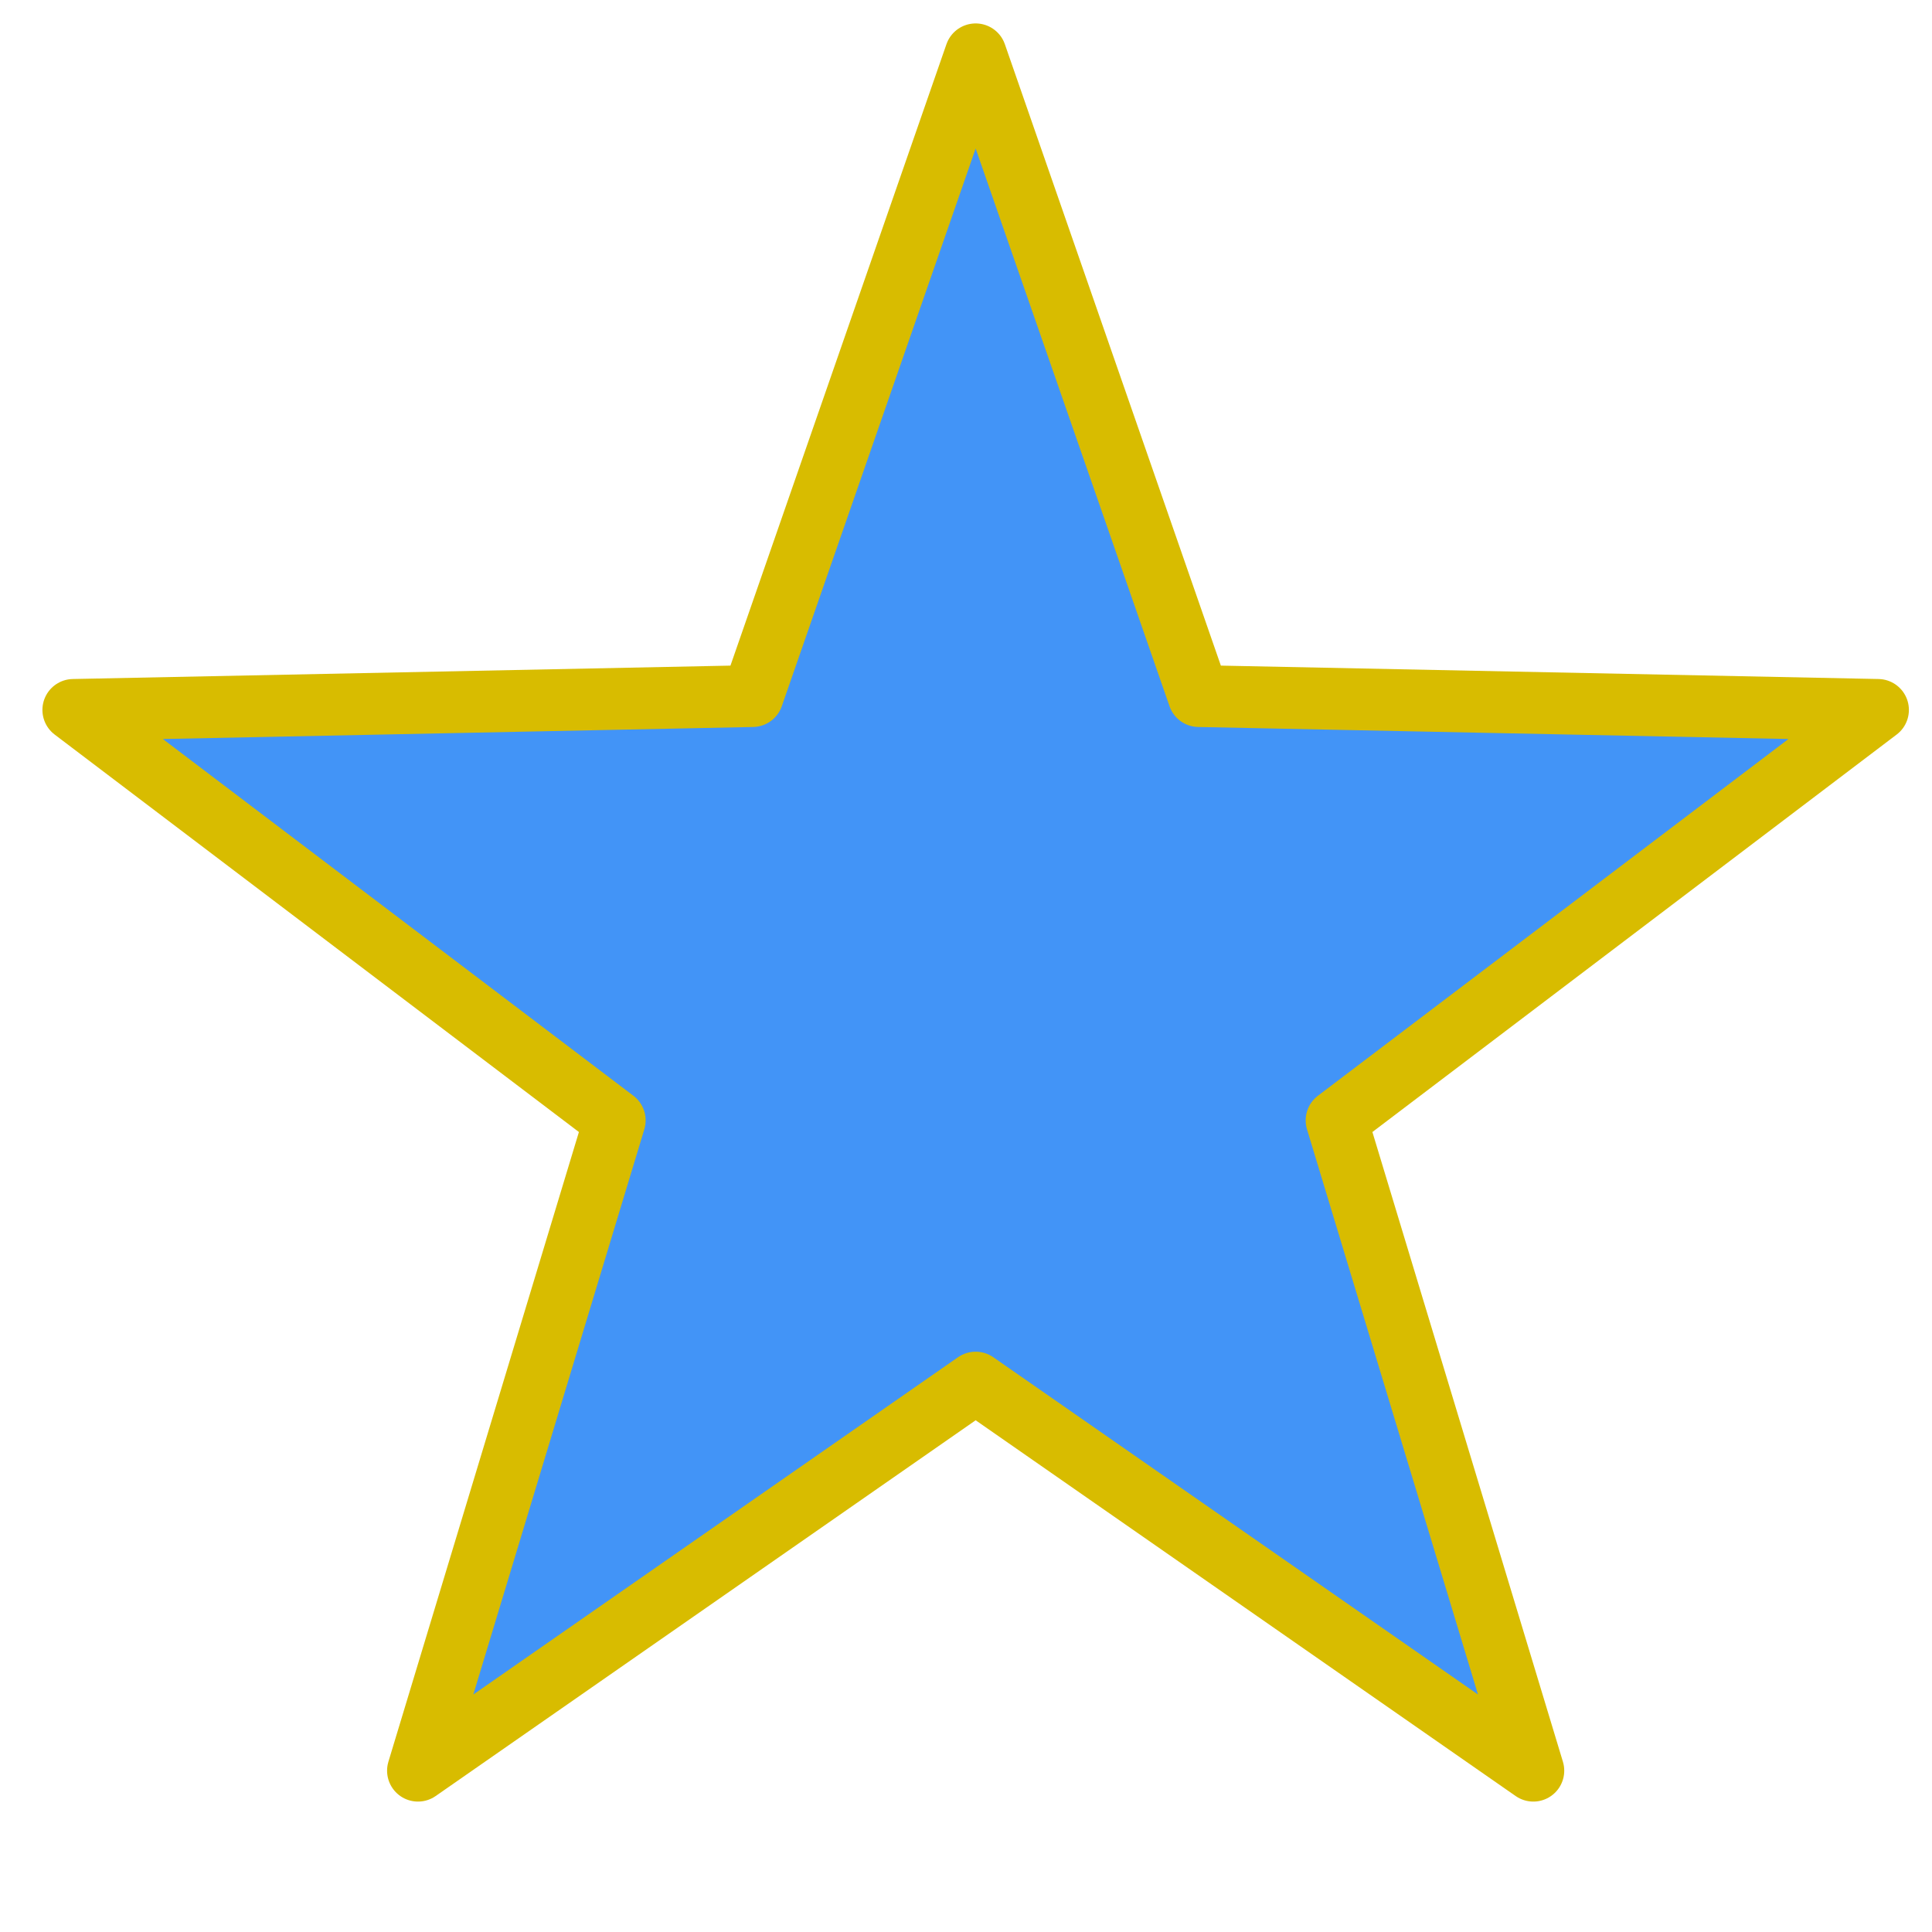 <?xml version="1.0" encoding="utf-8"?>
<svg viewBox="0 0 500 500" xmlns="http://www.w3.org/2000/svg" xmlns:bx="https://boxy-svg.com">
  <path d="M 524.355 239.078 L 582.088 405.169 L 757.891 408.752 L 617.769 514.984 L 668.688 683.289 L 524.355 582.854 L 380.022 683.289 L 430.941 514.984 L 290.819 408.752 L 466.622 405.169 Z" style="fill: rgb(66, 148, 247); stroke-linejoin: round; stroke: rgb(216, 188, 0); stroke-width: 16px;" transform="matrix(0.309, 0.951, -0.951, 0.309, 551.358, -388.81)" bx:shape="star 524.355 484.632 245.554 245.554 0.4 5 1@1605f3b0"/>
</svg>